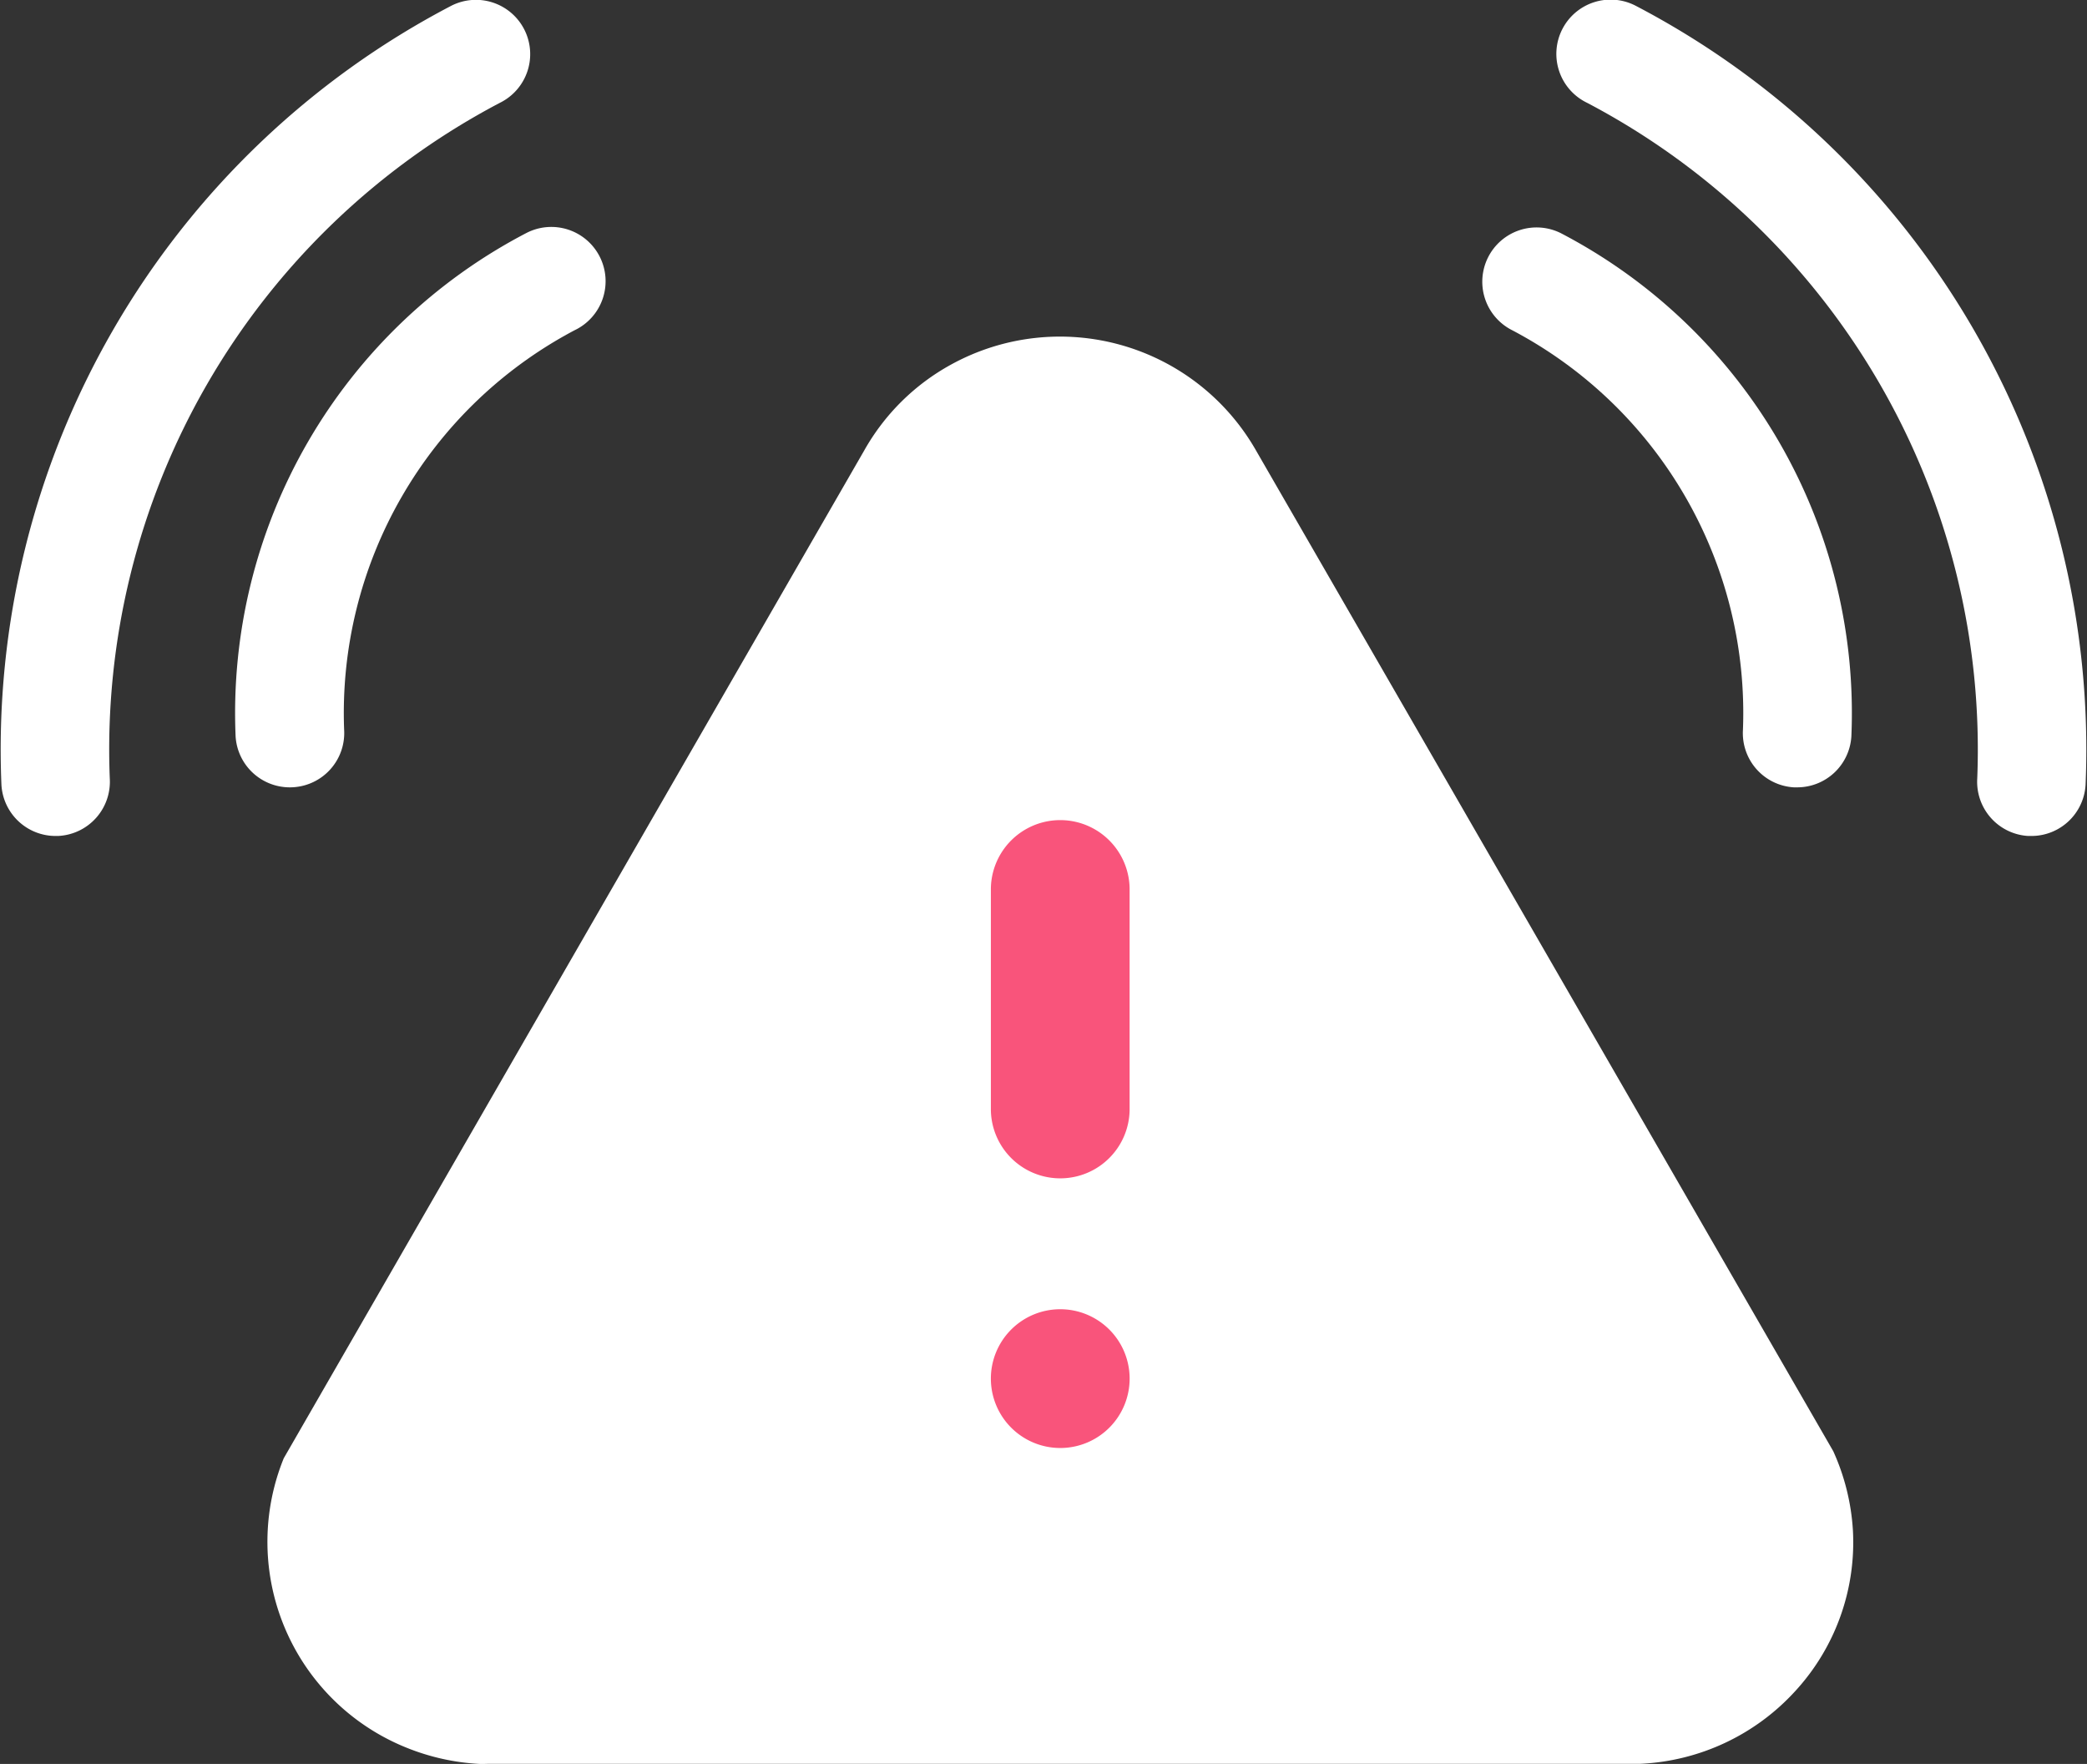 <svg xmlns="http://www.w3.org/2000/svg" width="76.915" height="65.007" viewBox="0 0 76.915 65.007">
  <rect x="0" y="0" width="76.915" height="65.007" fill="#333333" stroke="none"/>
  <g id="Group_1659" data-name="Group 1659" transform="translate(-666.506 -325.87)">
    <g id="Group_46" data-name="Group 46">
      <g id="Fill_5" data-name="Fill 5">
        <path id="Path_2463" data-name="Path 2463" d="M684.315,390.877H684.2a8.33,8.33,0,0,1-2.683-.588,8.178,8.178,0,0,1-4.576-10.622l.023-.057,21.392-37.138a8.19,8.19,0,0,1,3.215-3.174,8.321,8.321,0,0,1,11.24,3.2l21.259,36.854a8.252,8.252,0,0,1,.724,2.92,8.1,8.1,0,0,1-2.119,5.913,8.238,8.238,0,0,1-5.719,2.687H684.522Z" fill="#ffffff"/>
      </g>
      <g id="Combined_Shape" data-name="Combined Shape">
        <path id="Path_2464" data-name="Path 2464" d="M703.024,376.7a2.557,2.557,0,1,1,2.581,2.533h-.024A2.558,2.558,0,0,1,703.024,376.7Zm0-9.909V358.6a2.557,2.557,0,0,1,5.113,0v8.189a2.557,2.557,0,0,1-5.113,0Z" fill="#F9547B"/>
      </g>
    </g>
    <g id="Group_49" data-name="Group 49">
      <g id="Group_47" data-name="Group 47">
        <g id="Stroke_3" data-name="Stroke 3">
          <path id="Path_2465" data-name="Path 2465" d="M677.189,354.886a2,2,0,0,1-2-1.881A19.947,19.947,0,0,1,685.9,334.46a2,2,0,1,1,1.789,3.577,15.952,15.952,0,0,0-8.5,14.729,2,2,0,0,1-1.876,2.116C677.27,354.885,677.229,354.886,677.189,354.886Z" fill="#ffffff"/>
        </g>
        <g id="Stroke_5" data-name="Stroke 5">
          <path id="Path_2466" data-name="Path 2466" d="M668.554,356.678a2,2,0,0,1-1.995-1.88,30.918,30.918,0,0,1,16.578-28.715,2,2,0,1,1,1.79,3.577,26.922,26.922,0,0,0-14.375,24.9,2,2,0,0,1-1.877,2.116C668.635,356.677,668.594,356.678,668.554,356.678Z" fill="#ffffff"/>
        </g>
      </g>
      <g id="Group_48" data-name="Group 48">
        <g id="Stroke_3-2" data-name="Stroke 3-2">
          <path id="Path_2467" data-name="Path 2467" d="M732.739,354.886c-.04,0-.081,0-.121,0a2,2,0,0,1-1.877-2.116,15.942,15.942,0,0,0-8.5-14.728,2,2,0,0,1,1.789-3.579,19.941,19.941,0,0,1,10.707,18.546A2,2,0,0,1,732.739,354.886Z" fill="#ffffff"/>
        </g>
        <g id="Stroke_5-2" data-name="Stroke 5-2">
          <path id="Path_2468" data-name="Path 2468" d="M741.374,356.678l-.122,0a2,2,0,0,1-1.876-2.116A26.92,26.92,0,0,0,725,329.66a2,2,0,1,1,1.789-3.577A30.921,30.921,0,0,1,743.368,354.8,2,2,0,0,1,741.374,356.678Z" fill="#ffffff"/>
        </g>
      </g>
    </g>
  </g>
</svg>

